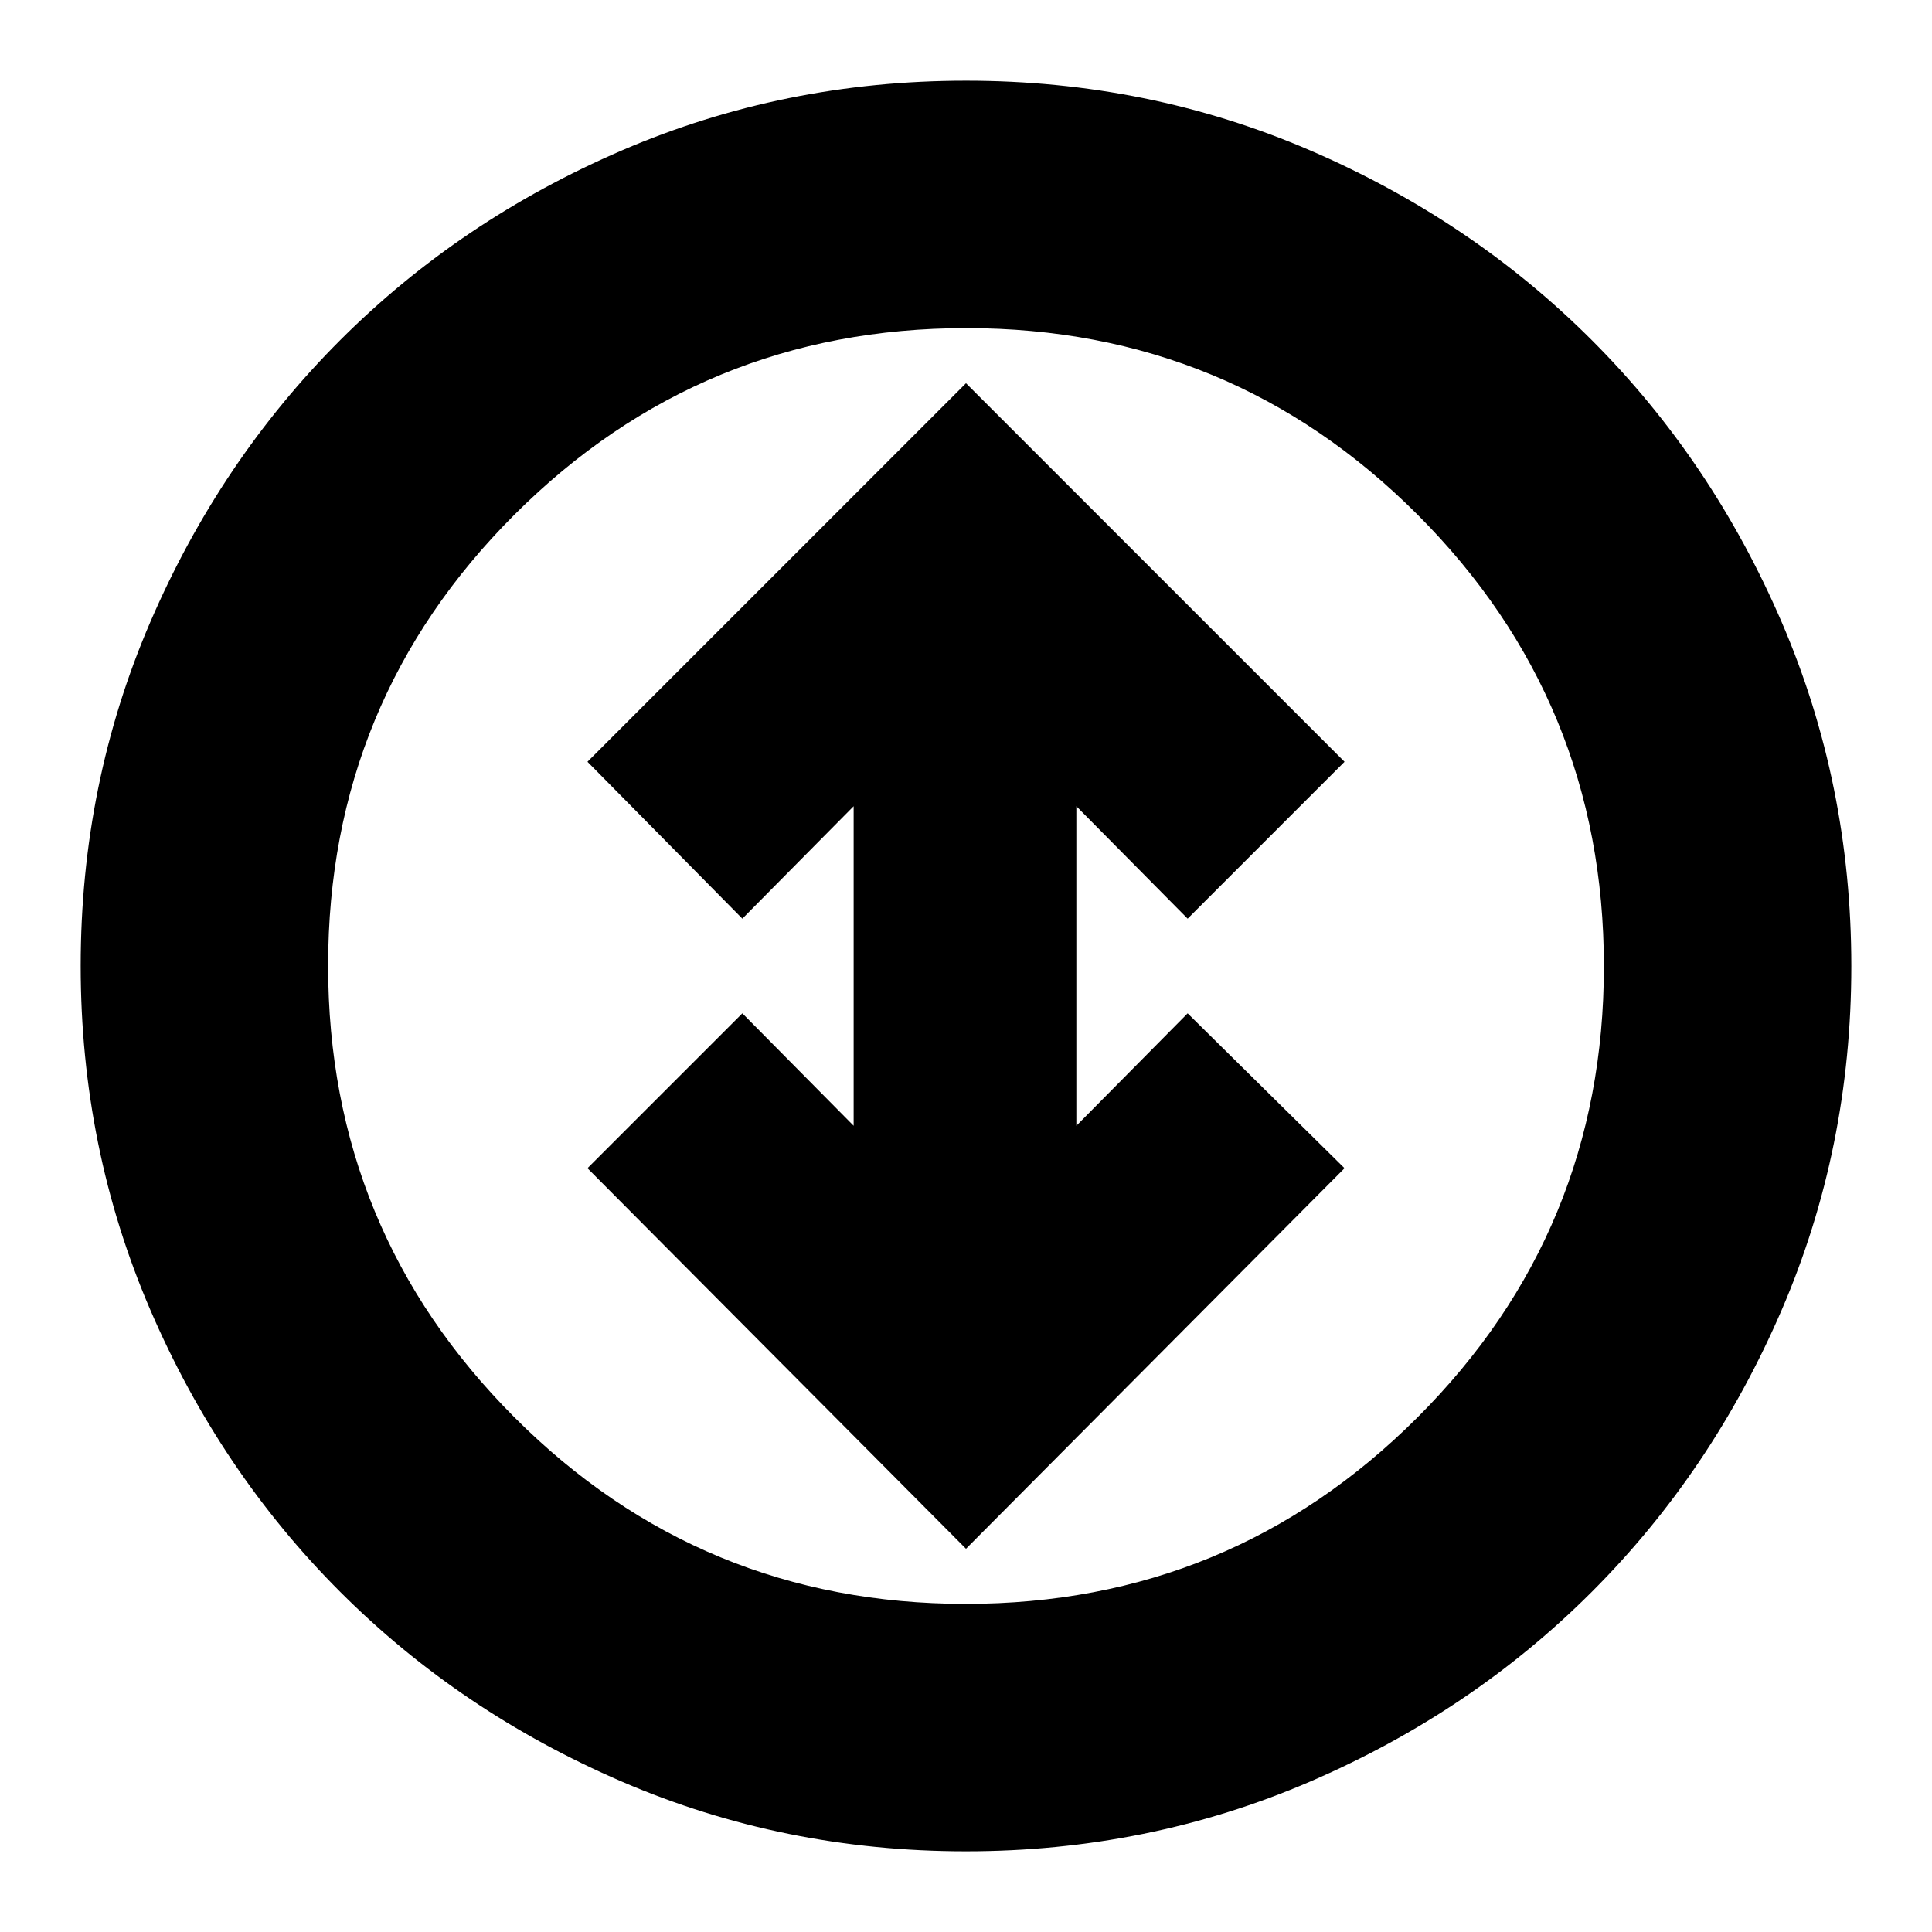 <svg xmlns="http://www.w3.org/2000/svg" height="24" viewBox="0 -960 960 960" width="24"><path d="m480-190.43 188.09-189.09-77.96-76.96-55.3 55.87v-158.78l55.3 55.87 77.96-77.96L480-769.57 291.91-581.48l76.96 77.96 55.3-55.87v158.78l-55.3-55.87-76.96 76.96L480-190.43Zm-.05 150.34q-90.56 0-170.88-34.6-80.31-34.61-140.04-94.34-59.73-59.73-94.34-140.09-34.6-80.36-34.6-170.93 0-90.56 34.6-170.88 34.61-80.31 94.34-140.04 59.73-59.73 140.09-94.34 80.36-34.6 170.93-34.6 90.56 0 170.88 34.6 80.31 34.61 140.04 94.34 59.73 59.73 94.34 140.09 34.6 80.36 34.6 170.93 0 90.56-34.6 170.88-34.61 80.31-94.34 140.04-59.73 59.73-140.09 94.34-80.36 34.6-170.93 34.6Zm-.09-122.95q131.68 0 224.39-92.57 92.71-92.57 92.71-224.25t-92.57-224.39q-92.57-92.71-224.25-92.71t-224.39 92.57q-92.71 92.57-92.71 224.25t92.57 224.39q92.57 92.71 224.25 92.71ZM480-480Z"/></svg>